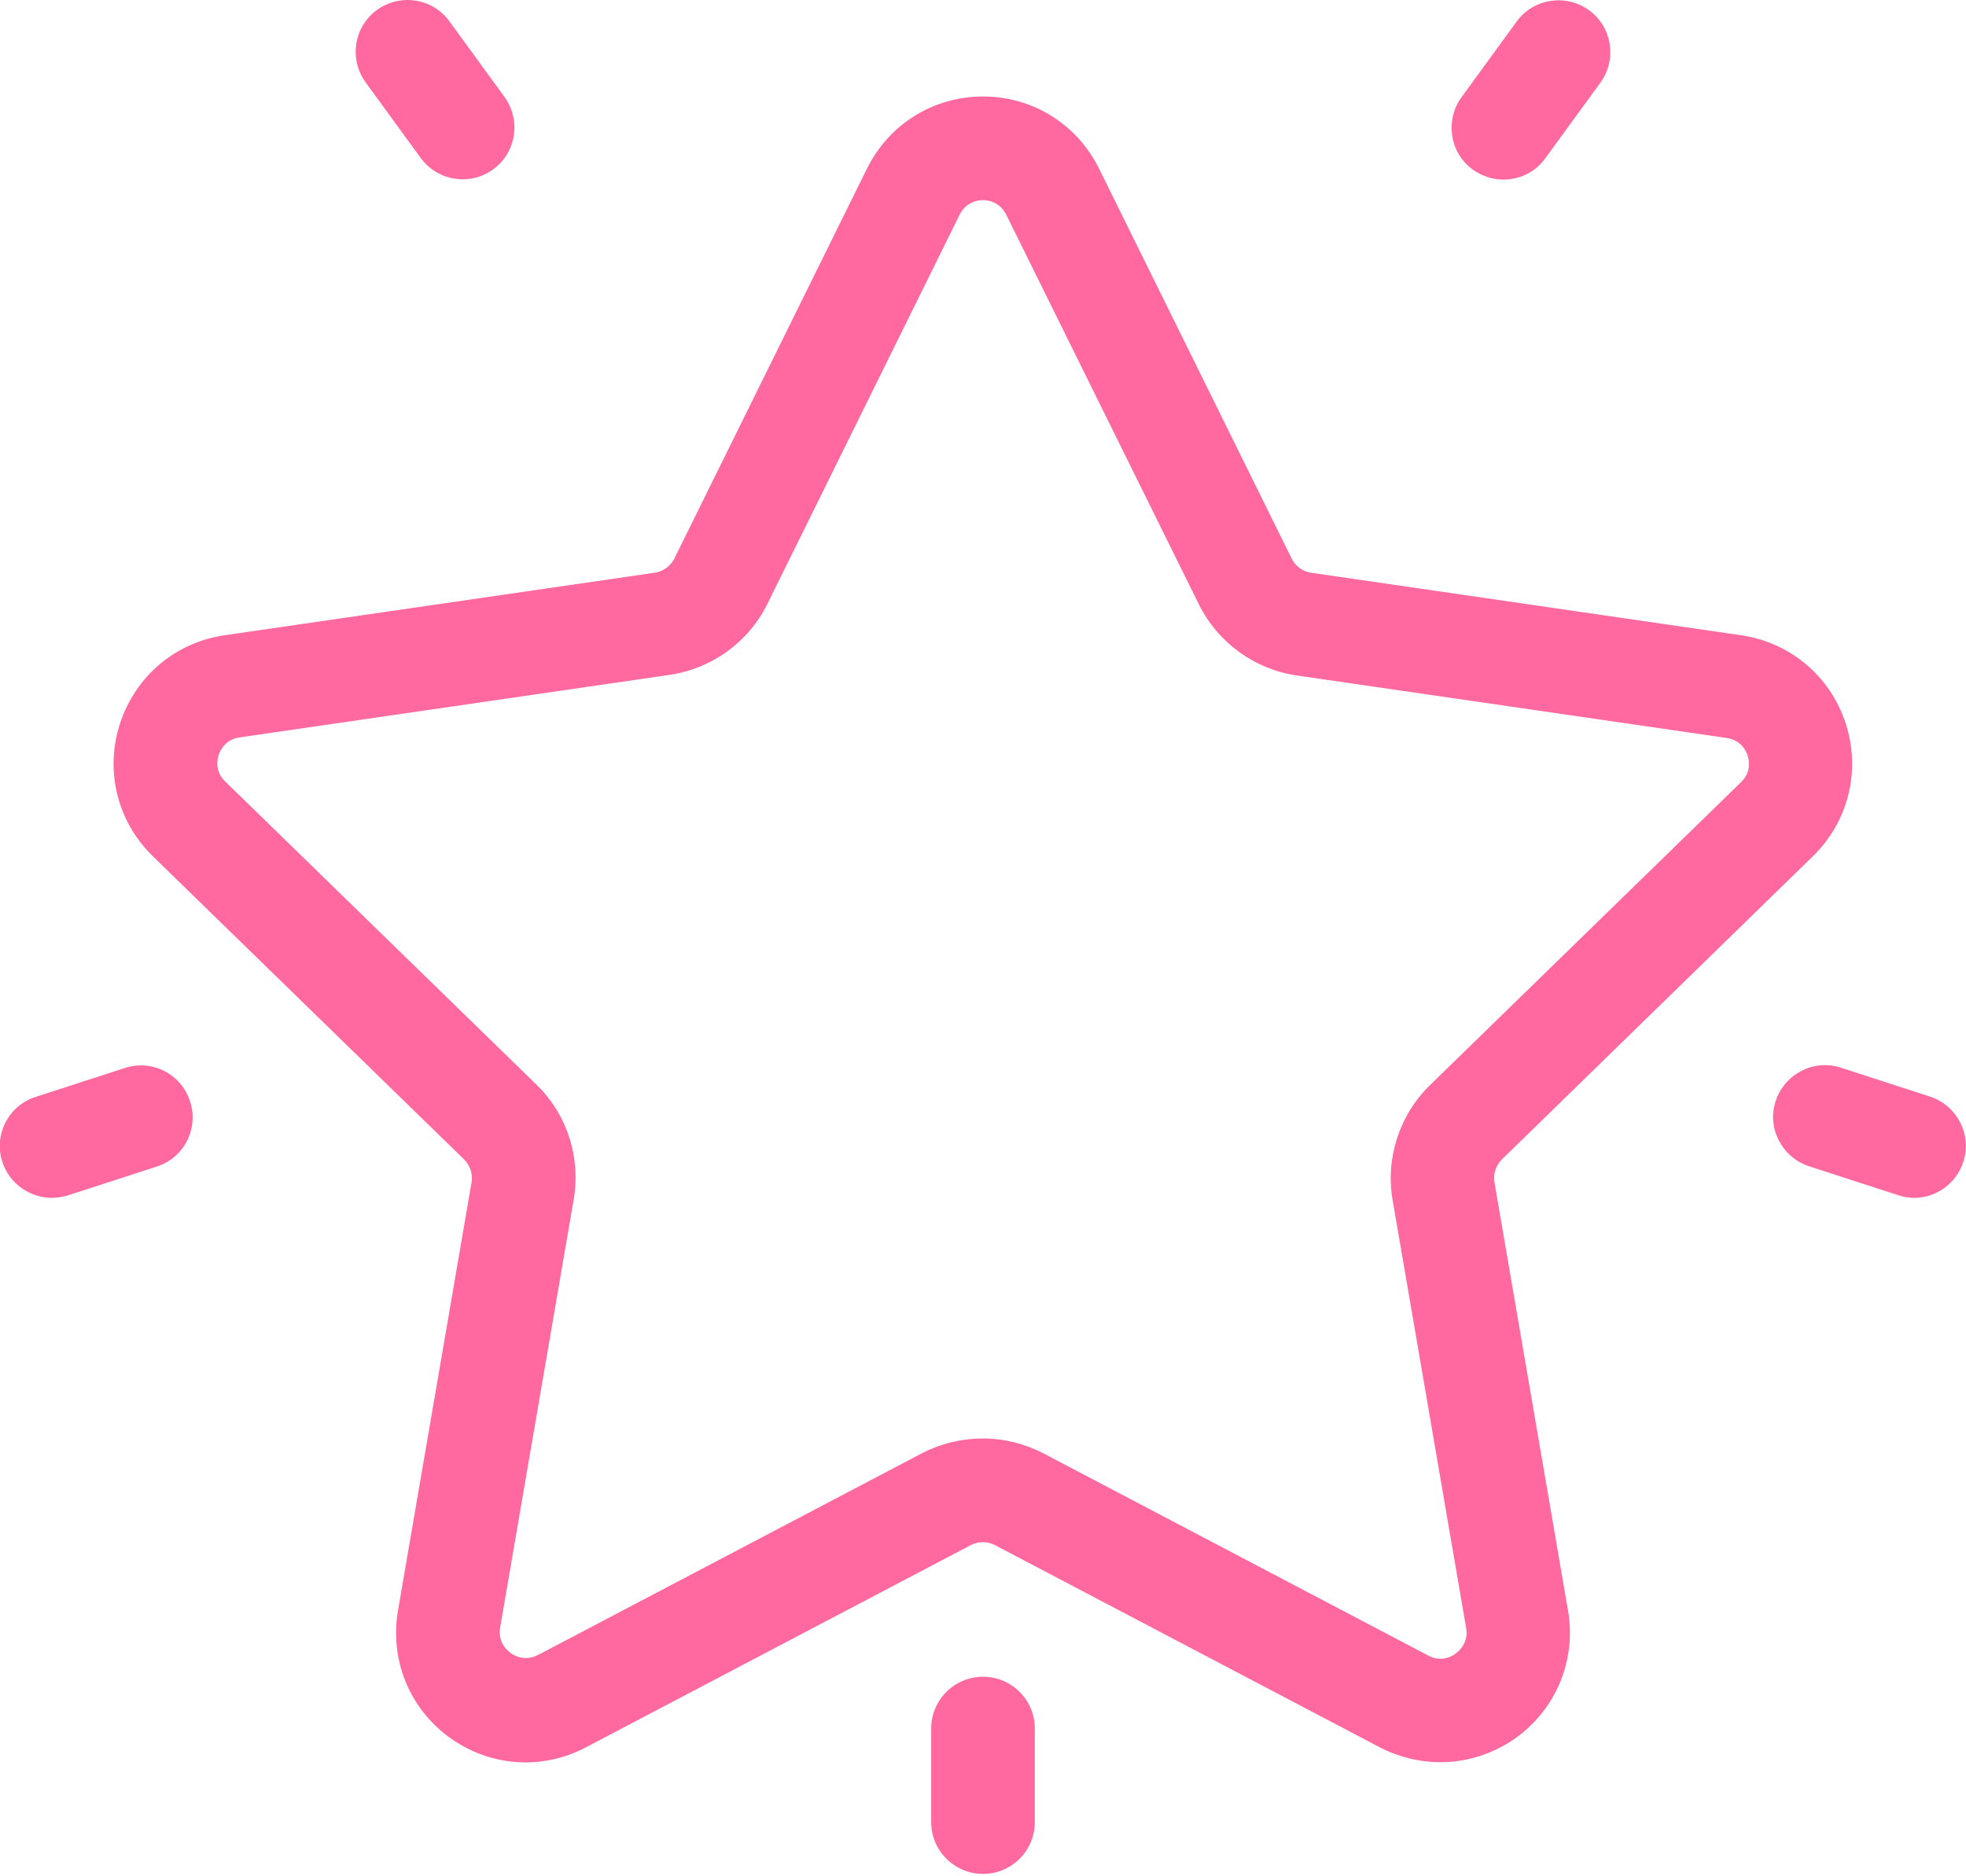 <svg width="66" height="63" viewBox="0 0 66 63" fill="none" xmlns="http://www.w3.org/2000/svg">
<g clip-path="url(#clip0)">
<path d="M48.35 59.17C47.66 59.17 46.96 59 46.32 58.67L33.4 51.88C33.15 51.75 32.84 51.75 32.59 51.88L19.67 58.67C18.19 59.45 16.44 59.32 15.09 58.34C13.74 57.36 13.08 55.73 13.36 54.08L15.83 39.7C15.88 39.42 15.78 39.13 15.58 38.93L5.13 28.75C3.94 27.59 3.51 25.88 4.03 24.29C4.55 22.7 5.89 21.57 7.54 21.33L21.98 19.23C22.26 19.19 22.51 19.01 22.64 18.75L29.1 5.67C29.84 4.17 31.33 3.24 33 3.24C34.67 3.24 36.16 4.17 36.9 5.67L43.36 18.75C43.49 19.01 43.73 19.19 44.01 19.23L58.45 21.33C60.1 21.57 61.45 22.71 61.96 24.29C62.48 25.88 62.05 27.59 60.86 28.75L50.42 38.93C50.22 39.13 50.12 39.42 50.17 39.7L52.64 54.08C52.92 55.72 52.26 57.35 50.91 58.34C50.14 58.89 49.25 59.17 48.35 59.17ZM33 48.3C33.7 48.3 34.39 48.47 35.03 48.8L47.95 55.59C48.38 55.82 48.74 55.62 48.87 55.52C49 55.42 49.3 55.15 49.22 54.67L46.75 40.29C46.51 38.88 46.98 37.44 48 36.44L58.45 26.26C58.8 25.92 58.72 25.52 58.67 25.37C58.62 25.22 58.45 24.85 57.97 24.78L43.53 22.68C42.11 22.47 40.89 21.58 40.25 20.3L33.78 7.21C33.56 6.77 33.16 6.72 33 6.72C32.84 6.72 32.44 6.77 32.22 7.2L25.76 20.28C25.13 21.56 23.9 22.45 22.48 22.66L8.04 24.76C7.56 24.83 7.39 25.2 7.34 25.35C7.29 25.5 7.21 25.9 7.56 26.24L18.01 36.42C19.04 37.42 19.5 38.86 19.26 40.27L16.79 54.65C16.71 55.13 17.01 55.41 17.14 55.5C17.27 55.6 17.62 55.79 18.06 55.57L30.98 48.78C31.61 48.46 32.3 48.3 33 48.3Z" fill="#FF699F"/>
<path d="M50.47 6.03C50.12 6.03 49.76 5.92 49.45 5.7C48.67 5.14 48.5 4.05 49.06 3.27L50.91 0.73C51.47 -0.05 52.56 -0.22 53.34 0.34C54.12 0.9 54.29 1.99 53.73 2.77L51.88 5.31C51.54 5.79 51 6.03 50.47 6.03Z" fill="#FF699F"/>
<path d="M15.53 6.02C14.99 6.02 14.46 5.77 14.12 5.3L12.27 2.76C11.71 1.98 11.88 0.89 12.66 0.33C13.44 -0.23 14.53 -0.06 15.09 0.72L16.94 3.26C17.5 4.04 17.33 5.13 16.55 5.69C16.24 5.92 15.88 6.02 15.53 6.02Z" fill="#FF699F"/>
<path d="M1.74 40.22C1.01 40.22 0.32 39.75 0.08 39.02C-0.22 38.11 0.28 37.12 1.2 36.83L4.19 35.86C5.1 35.56 6.09 36.06 6.38 36.98C6.68 37.89 6.18 38.88 5.26 39.17L2.27 40.14C2.1 40.19 1.92 40.22 1.74 40.22Z" fill="#FF699F"/>
<path d="M33 62.92C32.04 62.92 31.26 62.14 31.26 61.18V58.04C31.26 57.08 32.04 56.3 33 56.3C33.96 56.3 34.74 57.08 34.74 58.04V61.18C34.74 62.14 33.96 62.92 33 62.92Z" fill="#FF699F"/>
<path d="M64.26 40.22C64.08 40.22 63.9 40.19 63.72 40.13L60.73 39.16C59.82 38.86 59.31 37.88 59.61 36.97C59.91 36.06 60.89 35.55 61.8 35.85L64.79 36.82C65.7 37.12 66.21 38.1 65.91 39.01C65.67 39.75 64.99 40.22 64.26 40.22Z" fill="#FF699F"/>
</g>
<defs>
<clipPath id="clip0">
<rect width="66" height="62.92" fill="white"/>
</clipPath>
</defs>
</svg>
